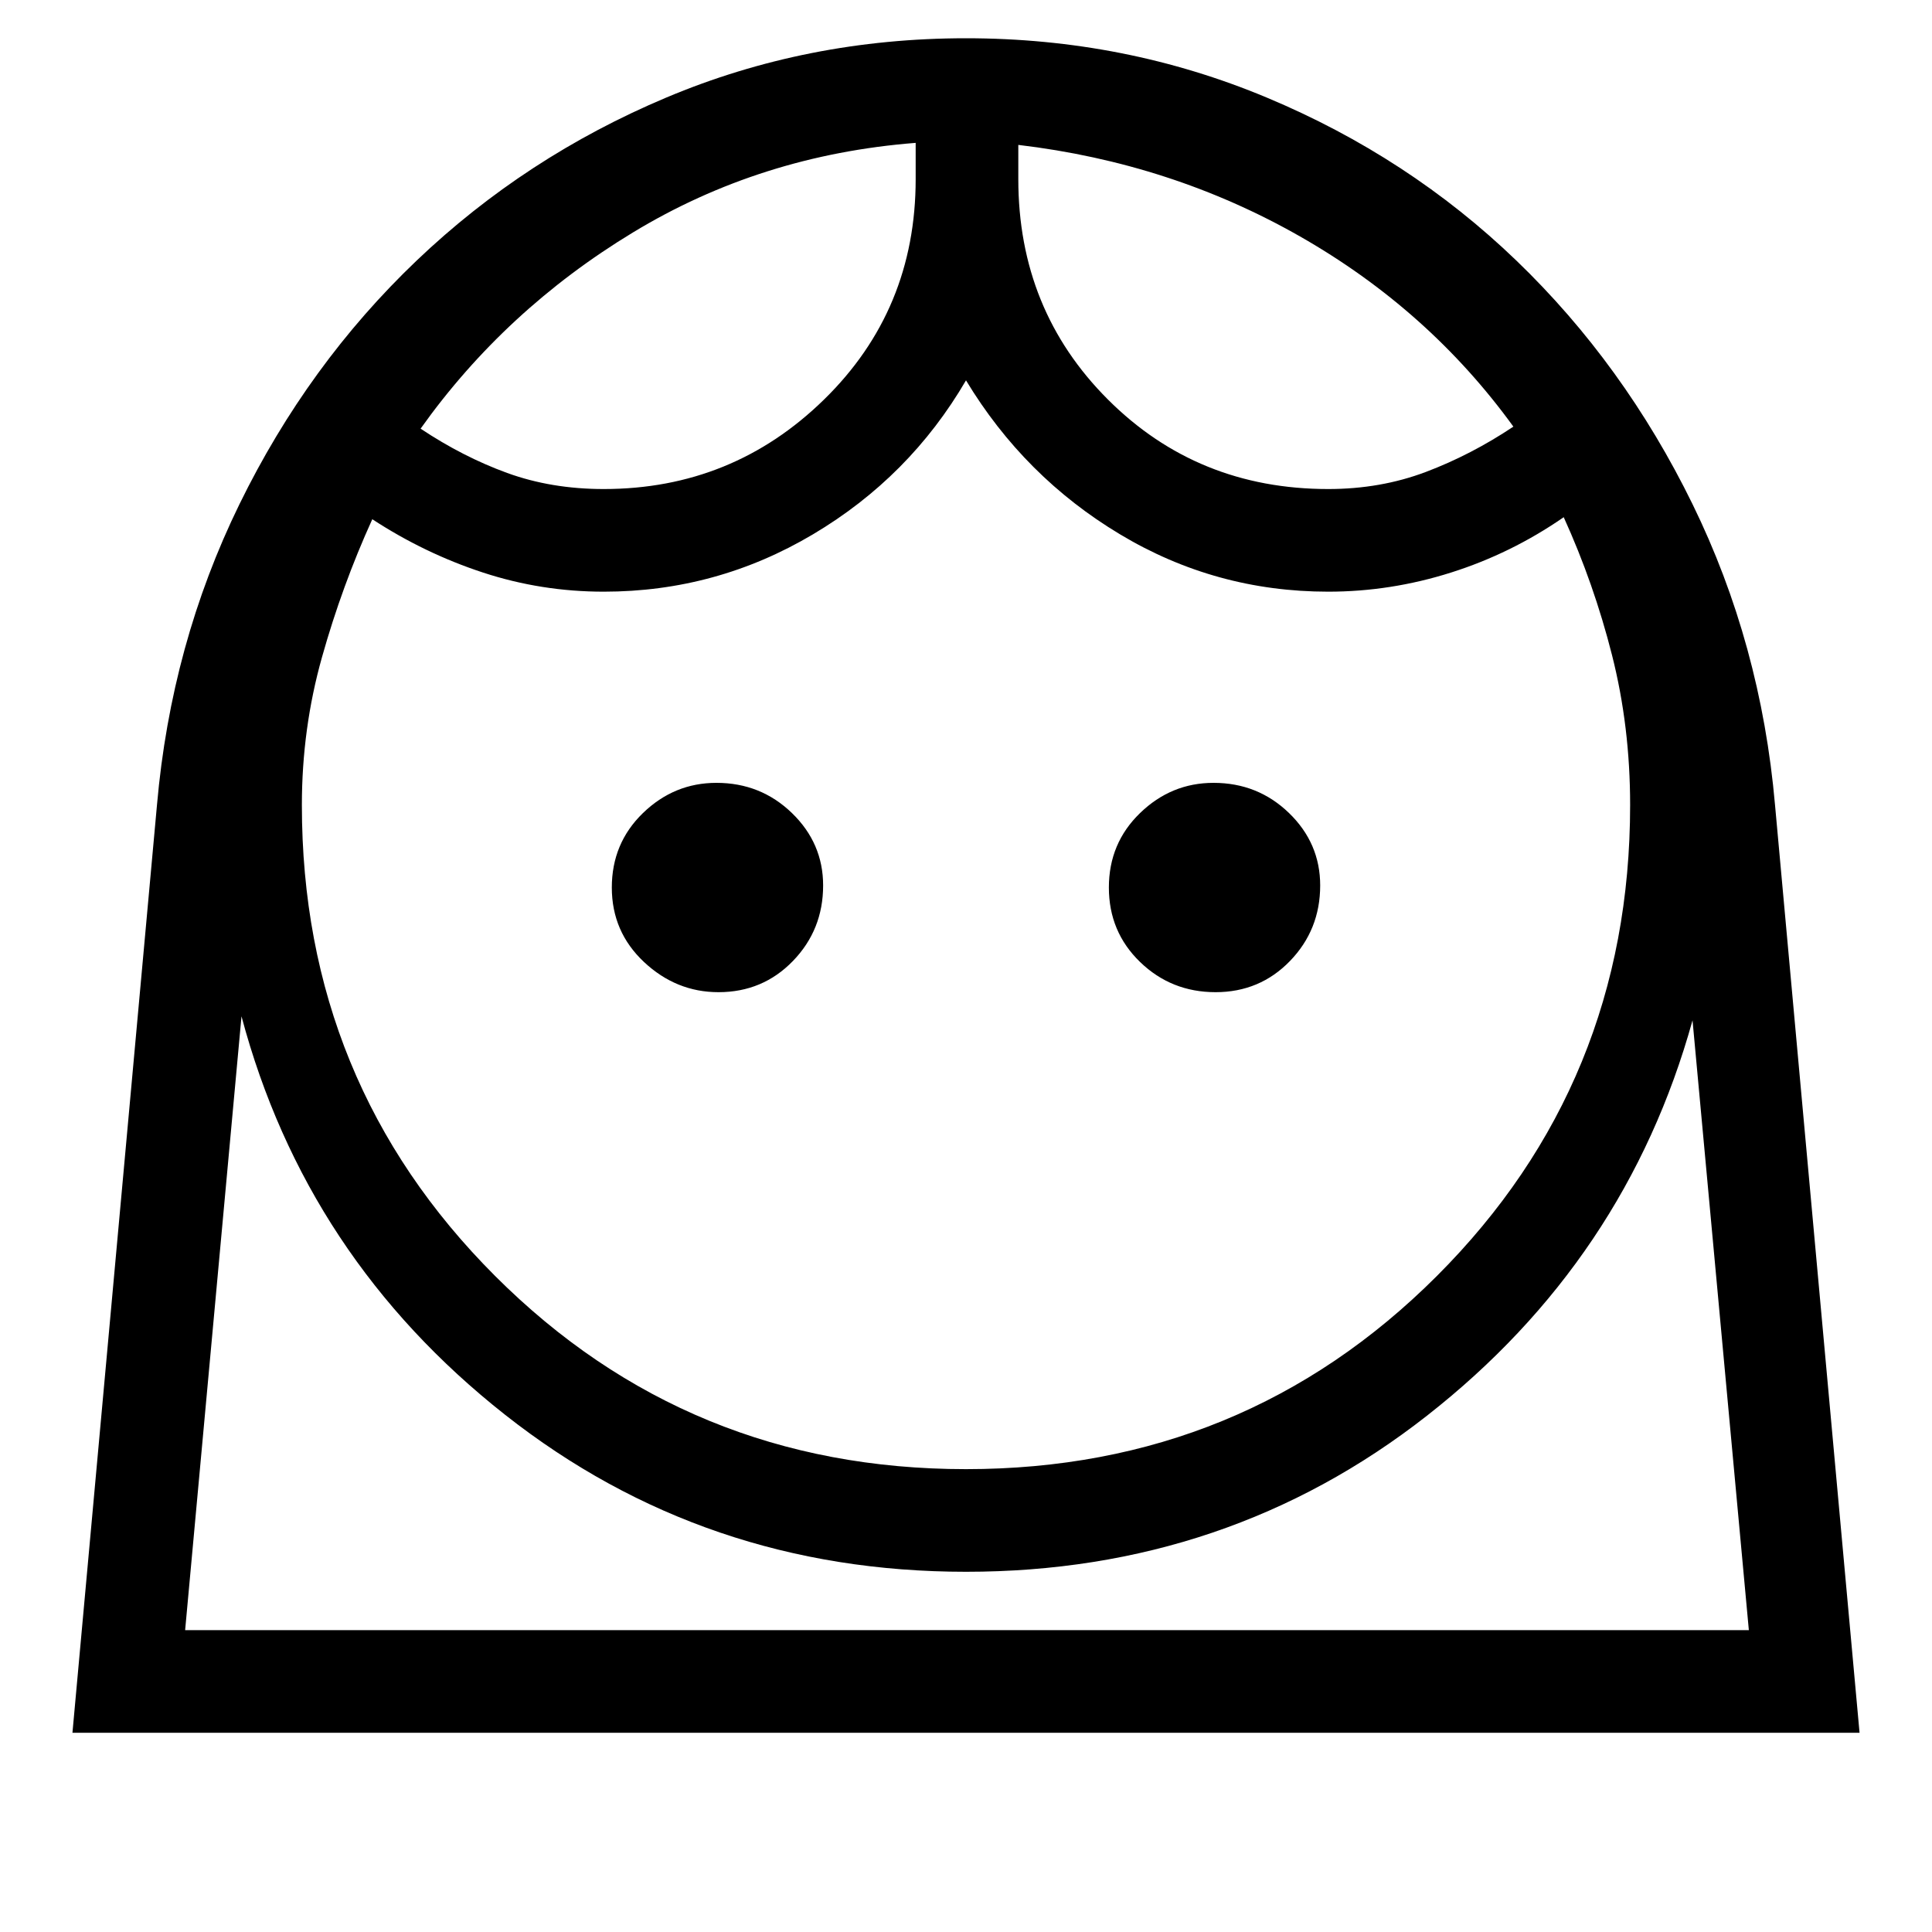 <svg xmlns="http://www.w3.org/2000/svg" height="40" width="40"><path d="M20 30.417q5.75 0 9.75-4t4-9.75q0-1.625-.375-3.104-.375-1.48-1-2.855-1.083.75-2.333 1.146-1.25.396-2.542.396-2.333 0-4.312-1.188Q21.208 9.875 20 7.875q-1.167 2-3.167 3.187-2 1.188-4.333 1.188-1.292 0-2.5-.396T7.708 10.75q-.625 1.375-1.041 2.854-.417 1.479-.417 3.063 0 5.75 4 9.75t9.75 4Zm-5.125-9.875q.917 0 1.542-.646t.625-1.563q0-.875-.646-1.5t-1.563-.625q-.875 0-1.521.625-.645.625-.645 1.542t.666 1.542q.667.625 1.542.625Zm10.292 0q.916 0 1.541-.646.625-.646.625-1.563 0-.875-.645-1.5-.646-.625-1.563-.625-.875 0-1.521.625-.646.625-.646 1.542t.646 1.542q.646.625 1.563.625ZM12.5 10.125q2.667 0 4.562-1.854 1.896-1.854 1.896-4.563v-.75q-3.208.25-5.854 1.855-2.646 1.604-4.396 4.062.875.583 1.792.917.917.333 2 .333Zm15 0q1.083 0 2.021-.354.937-.354 1.812-.938-1.75-2.416-4.416-3.937Q24.25 3.375 21.083 3v.708q0 2.709 1.855 4.563 1.854 1.854 4.562 1.854ZM20 .792q3.292 0 6.229 1.229 2.938 1.229 5.167 3.375 2.229 2.146 3.646 5.042 1.416 2.895 1.708 6.229l1.75 19.208h-37l1.75-19.208q.292-3.334 1.708-6.229 1.417-2.896 3.667-5.042t5.167-3.375Q16.708.792 20 .792Zm0 31.75q-5.417 0-9.542-3.25T5 21.042L3.833 33.75h32.375l-1.166-12.625q-1.375 4.958-5.5 8.187-4.125 3.23-9.542 3.23ZM21.083 3Zm-2.125-.042ZM20 33.75h16.208H3.833 20Z"/></svg>